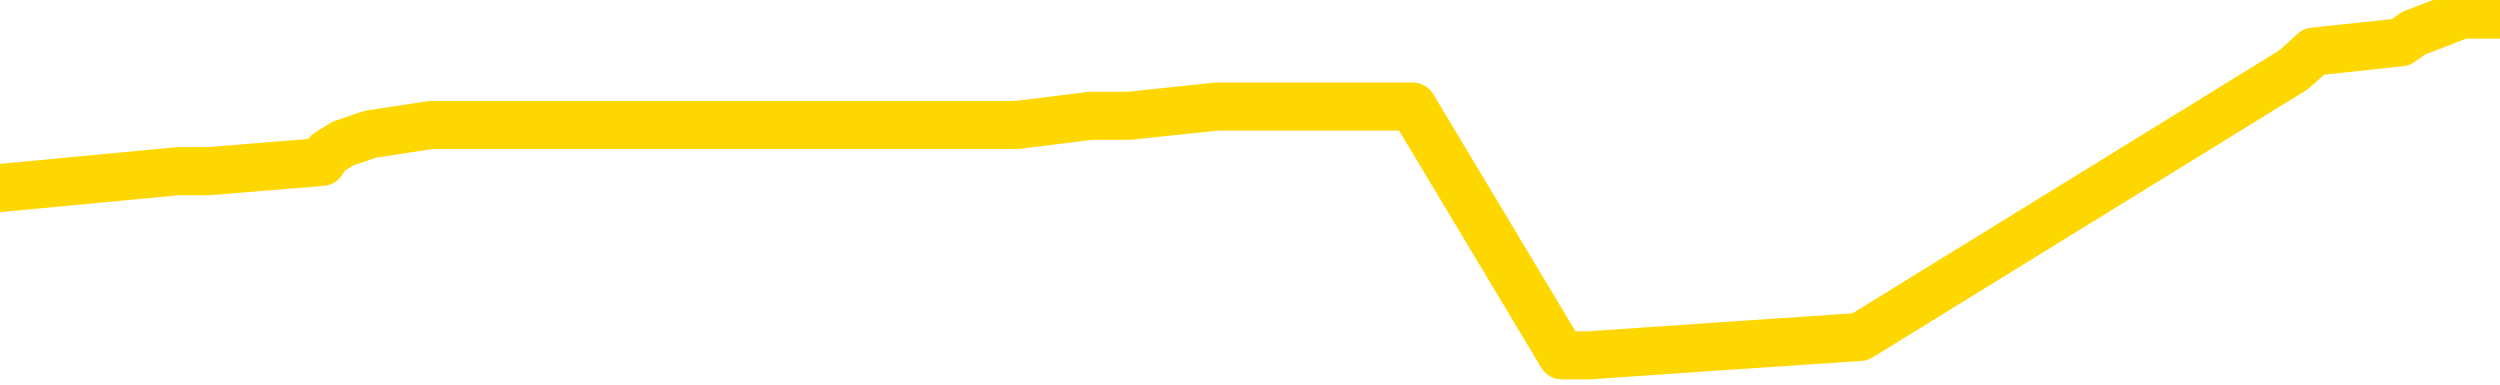 <svg xmlns="http://www.w3.org/2000/svg" version="1.1" viewBox="0 0 6500 1000">
	<path fill="none" stroke="gold" stroke-width="125" stroke-linecap="round" stroke-linejoin="round" d="M0 30035  L-328602 30035 L-328418 30011 L-327928 29964 L-327634 29940 L-327323 29892 L-327088 29868 L-327035 29820 L-326976 29772 L-326823 29748 L-326782 29700 L-326649 29676 L-326357 29652 L-325816 29652 L-325206 29628 L-325158 29628 L-324518 29604 L-324485 29604 L-323959 29604 L-323827 29581 L-323436 29533 L-323108 29485 L-322991 29437 L-322780 29389 L-322063 29389 L-321493 29365 L-321386 29365 L-321211 29341 L-320990 29293 L-320588 29269 L-320563 29221 L-319635 29174 L-319547 29126 L-319465 29078 L-319395 29030 L-319097 29006 L-318945 28958 L-317055 28982 L-316955 28982 L-316692 28982 L-316399 29006 L-316257 28958 L-316008 28958 L-315973 28934 L-315814 28910 L-315351 28862 L-315098 28838 L-314886 28790 L-314634 28767 L-314285 28743 L-313358 28695 L-313264 28647 L-312854 28623 L-311683 28575 L-310494 28551 L-310401 28503 L-310374 28455 L-310108 28407 L-309809 28360 L-309680 28312 L-309643 28264 L-308828 28264 L-308444 28288 L-307384 28312 L-307322 28312 L-307057 28790 L-306586 29245 L-306394 29700 L-306130 30155 L-305793 30131 L-305658 30107 L-305202 30083 L-304459 30059 L-304441 30035 L-304276 29988 L-304208 29988 L-303692 29964 L-302663 29964 L-302467 29940 L-301978 29916 L-301616 29892 L-301208 29892 L-300822 29916 L-299118 29916 L-299020 29916 L-298949 29916 L-298887 29916 L-298703 29892 L-298366 29892 L-297726 29868 L-297649 29844 L-297588 29844 L-297401 29820 L-297322 29820 L-297144 29796 L-297125 29772 L-296895 29772 L-296507 29748 L-295619 29748 L-295579 29724 L-295491 29700 L-295464 29652 L-294456 29628 L-294306 29581 L-294282 29557 L-294149 29533 L-294109 29509 L-292851 29485 L-292793 29485 L-292253 29461 L-292201 29461 L-292154 29461 L-291759 29437 L-291619 29413 L-291420 29389 L-291273 29389 L-291108 29389 L-290832 29413 L-290473 29413 L-289920 29389 L-289275 29365 L-289017 29317 L-288863 29293 L-288462 29269 L-288422 29245 L-288301 29221 L-288239 29245 L-288226 29245 L-288132 29245 L-287839 29221 L-287687 29126 L-287357 29078 L-287279 29030 L-287203 29006 L-286977 28934 L-286910 28886 L-286682 28838 L-286630 28790 L-286465 28767 L-285459 28743 L-285276 28719 L-284725 28695 L-284332 28647 L-283935 28623 L-283084 28575 L-283006 28551 L-282427 28527 L-281986 28527 L-281745 28503 L-281588 28503 L-281187 28455 L-281166 28455 L-280721 28431 L-280316 28407 L-280180 28360 L-280005 28312 L-279869 28264 L-279618 28216 L-278618 28192 L-278536 28168 L-278401 28144 L-278362 28120 L-277472 28096 L-277257 28072 L-276813 28048 L-276696 28024 L-276639 28000 L-275963 28000 L-275863 27977 L-275834 27977 L-274492 27953 L-274086 27929 L-274047 27905 L-273118 27881 L-273020 27857 L-272887 27833 L-272483 27809 L-272457 27785 L-272364 27761 L-272148 27737 L-271737 27689 L-270583 27641 L-270291 27593 L-270263 27546 L-269655 27522 L-269404 27474 L-269385 27450 L-268455 27426 L-268404 27378 L-268282 27354 L-268264 27306 L-268108 27282 L-267933 27234 L-267796 27210 L-267740 27186 L-267632 27163 L-267547 27139 L-267313 27115 L-267239 27091 L-266930 27067 L-266812 27043 L-266642 27019 L-266551 26995 L-266449 26995 L-266425 26971 L-266348 26971 L-266250 26923 L-265884 26899 L-265779 26875 L-265275 26851 L-264824 26827 L-264785 26803 L-264761 26779 L-264721 26756 L-264592 26732 L-264491 26708 L-264049 26684 L-263767 26660 L-263175 26636 L-263044 26612 L-262770 26564 L-262618 26540 L-262464 26516 L-262379 26468 L-262301 26444 L-262115 26420 L-262065 26420 L-262037 26396 L-261958 26372 L-261935 26349 L-261651 26301 L-261047 26253 L-260052 26229 L-259754 26205 L-259020 26181 L-258776 26157 L-258686 26133 L-258108 26109 L-257410 26085 L-256658 26061 L-256339 26037 L-255956 25989 L-255879 25966 L-255245 25942 L-255059 25918 L-254972 25918 L-254842 25918 L-254529 25894 L-254480 25870 L-254338 25846 L-254316 25822 L-253349 25798 L-252803 25774 L-252325 25774 L-252264 25774 L-251940 25774 L-251919 25750 L-251856 25750 L-251646 25726 L-251569 25702 L-251515 25678 L-251492 25654 L-251453 25630 L-251437 25606 L-250680 25582 L-250663 25559 L-249864 25535 L-249712 25511 L-248806 25487 L-248300 25463 L-248071 25415 L-248029 25415 L-247914 25391 L-247738 25367 L-246983 25391 L-246849 25367 L-246685 25343 L-246366 25319 L-246190 25271 L-245168 25223 L-245145 25175 L-244894 25152 L-244681 25104 L-244047 25080 L-243809 25032 L-243776 24984 L-243598 24936 L-243518 24888 L-243428 24864 L-243364 24816 L-242924 24768 L-242900 24745 L-242359 24721 L-242103 24697 L-241609 24673 L-240731 24649 L-240695 24625 L-240642 24601 L-240601 24577 L-240483 24553 L-240207 24529 L-240000 24481 L-239803 24433 L-239780 24385 L-239729 24338 L-239690 24314 L-239612 24290 L-239015 24242 L-238954 24218 L-238851 24194 L-238697 24170 L-238065 24146 L-237384 24122 L-237081 24074 L-236735 24050 L-236537 24026 L-236489 23978 L-236168 23954 L-235541 23931 L-235394 23907 L-235358 23883 L-235300 23859 L-235223 23811 L-234982 23811 L-234894 23787 L-234800 23763 L-234506 23739 L-234372 23715 L-234312 23691 L-234275 23643 L-234002 23643 L-232996 23619 L-232821 23595 L-232770 23595 L-232477 23571 L-232285 23524 L-231952 23500 L-231445 23476 L-230883 23428 L-230868 23380 L-230852 23356 L-230751 23308 L-230637 23260 L-230598 23212 L-230560 23188 L-230494 23188 L-230466 23164 L-230327 23188 L-230035 23188 L-229984 23188 L-229879 23188 L-229615 23164 L-229150 23141 L-229005 23141 L-228951 23093 L-228894 23069 L-228703 23045 L-228337 23021 L-228123 23021 L-227928 23021 L-227870 23021 L-227811 22973 L-227657 22949 L-227388 22925 L-226958 23045 L-226943 23045 L-226866 23021 L-226801 22997 L-226672 22829 L-226648 22805 L-226364 22781 L-226317 22757 L-226262 22734 L-225799 22710 L-225761 22710 L-225720 22686 L-225530 22662 L-225049 22638 L-224562 22614 L-224546 22590 L-224508 22566 L-224251 22542 L-224174 22494 L-223944 22470 L-223928 22422 L-223634 22374 L-223191 22350 L-222744 22327 L-222240 22303 L-222086 22279 L-221799 22255 L-221759 22207 L-221428 22183 L-221206 22159 L-220689 22111 L-220613 22087 L-220366 22039 L-220171 21991 L-220111 21967 L-219335 21943 L-219261 21943 L-219030 21920 L-219014 21920 L-218952 21896 L-218756 21872 L-218292 21872 L-218269 21848 L-218139 21848 L-216838 21848 L-216822 21848 L-216745 21824 L-216651 21824 L-216434 21824 L-216281 21800 L-216103 21824 L-216049 21848 L-215762 21872 L-215722 21872 L-215353 21872 L-214913 21872 L-214730 21872 L-214409 21848 L-214113 21848 L-213667 21800 L-213596 21776 L-213133 21728 L-212696 21704 L-212513 21680 L-211059 21632 L-210927 21608 L-210470 21560 L-210244 21536 L-209858 21489 L-209341 21441 L-208387 21393 L-207593 21345 L-206919 21321 L-206493 21273 L-206182 21249 L-205952 21177 L-205269 21106 L-205255 21034 L-205046 20938 L-205024 20914 L-204849 20866 L-203899 20842 L-203631 20794 L-202816 20770 L-202505 20723 L-202468 20699 L-202410 20651 L-201794 20627 L-201156 20579 L-199530 20555 L-198856 20531 L-198214 20531 L-198136 20531 L-198080 20531 L-198044 20531 L-198016 20507 L-197904 20459 L-197886 20435 L-197863 20411 L-197710 20387 L-197656 20339 L-197578 20316 L-197459 20292 L-197362 20268 L-197244 20244 L-196975 20196 L-196705 20172 L-196687 20124 L-196488 20100 L-196341 20052 L-196114 20028 L-195980 20004 L-195671 19980 L-195611 19956 L-195258 19909 L-194909 19885 L-194808 19861 L-194744 19813 L-194684 19789 L-194300 19741 L-193919 19717 L-193815 19693 L-193554 19669 L-193283 19621 L-193124 19597 L-193092 19573 L-193030 19549 L-192888 19525 L-192704 19502 L-192660 19478 L-192372 19478 L-192356 19454 L-192122 19454 L-192062 19430 L-192023 19430 L-191444 19406 L-191310 19382 L-191287 19286 L-191268 19118 L-191251 18927 L-191234 18735 L-191211 18544 L-191194 18400 L-191173 18233 L-191156 18065 L-191133 17969 L-191116 17874 L-191095 17802 L-191078 17754 L-191029 17682 L-190957 17610 L-190922 17491 L-190898 17395 L-190863 17299 L-190821 17203 L-190784 17155 L-190768 17060 L-190744 16988 L-190707 16940 L-190690 16868 L-190667 16820 L-190649 16772 L-190631 16724 L-190615 16677 L-190586 16605 L-190560 16533 L-190514 16509 L-190498 16461 L-190456 16437 L-190408 16389 L-190337 16341 L-190322 16293 L-190306 16246 L-190244 16222 L-190205 16198 L-190165 16174 L-189999 16150 L-189934 16126 L-189918 16102 L-189874 16054 L-189816 16030 L-189603 16006 L-189569 15982 L-189527 15958 L-189449 15934 L-188912 15910 L-188833 15887 L-188729 15839 L-188641 15815 L-188464 15791 L-188114 15767 L-187958 15743 L-187520 15719 L-187363 15695 L-187234 15671 L-186530 15623 L-186329 15599 L-185368 15551 L-184886 15527 L-184786 15527 L-184694 15503 L-184449 15480 L-184376 15456 L-183933 15408 L-183837 15384 L-183822 15360 L-183806 15336 L-183781 15312 L-183315 15288 L-183098 15264 L-182959 15240 L-182665 15216 L-182576 15192 L-182535 15168 L-182505 15144 L-182333 15120 L-182274 15096 L-182198 15073 L-182117 15049 L-182047 15049 L-181738 15025 L-181653 15001 L-181439 14977 L-181404 14953 L-180720 14929 L-180622 14905 L-180417 14881 L-180370 14857 L-180092 14833 L-180030 14809 L-180013 14761 L-179934 14737 L-179626 14689 L-179602 14666 L-179548 14618 L-179525 14594 L-179403 14570 L-179267 14522 L-179023 14498 L-178897 14498 L-178250 14474 L-178235 14474 L-178210 14474 L-178029 14426 L-177953 14402 L-177862 14378 L-177434 14354 L-177018 14330 L-176625 14282 L-176546 14259 L-176527 14235 L-176164 14211 L-175928 14187 L-175699 14163 L-175386 14139 L-175308 14115 L-175228 14067 L-175049 14019 L-175034 13995 L-174768 13947 L-174688 13923 L-174458 13899 L-174232 13875 L-173917 13875 L-173741 13852 L-173380 13852 L-172988 13828 L-172919 13780 L-172855 13756 L-172715 13708 L-172663 13684 L-172562 13636 L-172060 13612 L-171862 13588 L-171616 13564 L-171430 13540 L-171131 13516 L-171054 13492 L-170888 13445 L-170004 13421 L-169975 13373 L-169853 13325 L-169274 13301 L-169196 13277 L-168483 13277 L-168171 13277 L-167957 13277 L-167941 13277 L-167554 13277 L-167029 13229 L-166583 13205 L-166253 13181 L-166101 13157 L-165775 13157 L-165596 13133 L-165515 13133 L-165309 13085 L-165133 13062 L-164204 13038 L-163315 13014 L-163276 12990 L-163048 12990 L-162669 12966 L-161881 12942 L-161647 12918 L-161571 12894 L-161213 12870 L-160642 12822 L-160375 12798 L-159988 12774 L-159884 12774 L-159714 12774 L-159096 12774 L-158885 12774 L-158577 12774 L-158524 12750 L-158396 12726 L-158343 12702 L-158224 12678 L-157888 12631 L-156929 12607 L-156797 12559 L-156595 12535 L-155964 12511 L-155653 12487 L-155239 12463 L-155212 12439 L-155066 12415 L-154646 12391 L-153313 12391 L-153267 12367 L-153138 12319 L-153121 12295 L-152543 12248 L-152338 12224 L-152308 12200 L-152267 12176 L-152210 12152 L-152172 12128 L-152094 12104 L-151951 12080 L-151497 12056 L-151378 12032 L-151093 12008 L-150721 11984 L-150624 11960 L-150298 11936 L-149943 11912 L-149773 11888 L-149726 11864 L-149617 11841 L-149528 11817 L-149500 11793 L-149424 11745 L-149120 11721 L-149086 11673 L-149015 11649 L-148647 11625 L-148311 11601 L-148230 11601 L-148011 11577 L-147839 11553 L-147812 11529 L-147314 11505 L-146765 11457 L-145885 11434 L-145786 11386 L-145709 11362 L-145435 11338 L-145188 11290 L-145114 11266 L-145052 11218 L-144933 11194 L-144891 11170 L-144781 11146 L-144704 11098 L-144003 11074 L-143758 11050 L-143718 11027 L-143562 11003 L-142962 11003 L-142736 11003 L-142643 11003 L-142168 11003 L-141571 10955 L-141051 10931 L-141030 10907 L-140885 10883 L-140565 10883 L-140023 10883 L-139791 10883 L-139620 10883 L-139134 10859 L-138906 10835 L-138821 10811 L-138475 10787 L-138149 10787 L-137626 10763 L-137299 10739 L-136698 10715 L-136501 10667 L-136449 10644 L-136408 10620 L-136127 10596 L-135443 10548 L-135132 10524 L-135108 10476 L-134916 10452 L-134694 10428 L-134608 10404 L-133944 10356 L-133920 10332 L-133698 10284 L-133368 10260 L-133016 10213 L-132811 10189 L-132578 10141 L-132321 10117 L-132131 10069 L-132084 10045 L-131857 10021 L-131822 9997 L-131666 9973 L-131451 9949 L-131278 9925 L-131187 9901 L-130910 9877 L-130666 9853 L-130350 9830 L-129924 9830 L-129887 9830 L-129403 9830 L-129170 9830 L-128958 9806 L-128732 9782 L-128182 9782 L-127935 9758 L-127101 9758 L-127045 9734 L-127024 9710 L-126866 9686 L-126404 9662 L-126363 9638 L-126024 9590 L-125890 9566 L-125667 9542 L-125095 9518 L-124623 9494 L-124429 9470 L-124236 9446 L-124046 9423 L-123945 9399 L-123577 9375 L-123530 9351 L-123449 9327 L-122155 9303 L-122107 9279 L-121839 9279 L-121693 9279 L-121143 9279 L-121026 9255 L-120944 9231 L-120585 9207 L-120361 9183 L-120080 9159 L-119751 9111 L-119243 9087 L-119130 9063 L-119052 9039 L-118887 9016 L-118593 9016 L-118124 9016 L-117928 9039 L-117877 9039 L-117227 9016 L-117105 8992 L-116651 8992 L-116615 8968 L-116147 8944 L-116036 8920 L-116020 8896 L-115804 8896 L-115623 8872 L-115092 8872 L-114062 8872 L-113863 8848 L-113404 8824 L-112456 8776 L-112357 8752 L-112003 8704 L-111943 8680 L-111928 8656 L-111893 8632 L-111524 8609 L-111404 8585 L-111161 8561 L-110998 8537 L-110810 8513 L-110690 8489 L-109619 8441 L-108761 8417 L-108549 8369 L-108451 8345 L-108277 8297 L-107944 8273 L-107872 8249 L-107815 8225 L-107639 8225 L-107250 8202 L-107015 8178 L-106904 8154 L-106787 8130 L-105806 8106 L-105780 8082 L-105186 8034 L-105153 8034 L-105005 8010 L-104720 7986 L-103809 7986 L-102862 7986 L-102709 7962 L-102607 7962 L-102475 7938 L-102332 7914 L-102306 7890 L-102192 7866 L-101973 7842 L-101292 7819 L-101163 7795 L-100859 7771 L-100619 7723 L-100287 7699 L-99648 7675 L-99306 7627 L-99244 7603 L-99088 7603 L-98167 7603 L-97696 7603 L-97653 7603 L-97640 7579 L-97599 7555 L-97576 7531 L-97550 7507 L-97406 7483 L-96983 7459 L-96648 7459 L-96457 7435 L-96028 7435 L-95840 7412 L-95451 7364 L-94917 7340 L-94544 7316 L-94523 7316 L-94273 7292 L-94155 7268 L-94079 7244 L-93943 7220 L-93904 7196 L-93824 7172 L-93429 7148 L-92933 7124 L-92822 7076 L-92649 7052 L-92340 7028 L-91893 7005 L-91570 6981 L-91427 6933 L-91000 6885 L-90847 6837 L-90792 6789 L-89978 6765 L-89958 6741 L-89586 6717 L-89530 6717 L-88400 6693 L-88333 6693 L-87774 6669 L-87580 6645 L-87443 6621 L-87210 6598 L-86863 6574 L-86828 6526 L-86793 6502 L-86725 6454 L-86376 6430 L-86204 6406 L-85719 6382 L-85702 6358 L-85377 6334 L-85220 6310 L-84079 6262 L-84054 6238 L-83862 6191 L-83669 6167 L-83419 6143 L-83401 6119 L-82381 6095 L-82084 6071 L-82008 6047 L-81872 5999 L-81696 5975 L-81120 5927 L-80904 5903 L-80840 5879 L-80710 5855 L-80673 5807 L-80149 5784 L-80011 15216 L-79997 15216 L-79974 15216 L-79954 15216 L-79727 5760 L-78951 5760 L-78909 5760 L-78542 5760 L-78463 5736 L-78411 5712 L-77738 5688 L-76996 5664 L-76571 5664 L-76123 5640 L-75062 5616 L-74750 5568 L-74340 5568 L-74268 5544 L-73744 5544 L-73649 5544 L-73631 5544 L-73186 5520 L-73001 5472 L-72221 5424 L-71548 5401 L-71136 5329 L-70904 5281 L-70764 5257 L-70682 5209 L-70662 5185 L-70586 5185 L-70458 5161 L-70141 5185 L-69916 5185 L-69591 5161 L-69529 5161 L-69159 5161 L-69126 5161 L-68918 5161 L-68250 5161 L-68173 5161 L-68015 5113 L-67904 5113 L-67578 5089 L-67423 5065 L-67082 5065 L-67025 5017 L-66686 4970 L-66483 4946 L-66430 4898 L-65054 4874 L-64924 4850 L-64490 4826 L-64170 4802 L-63342 4754 L-63219 4730 L-62488 4682 L-62332 4634 L-62291 4610 L-62238 4587 L-62215 4563 L-62101 4539 L-61804 4515 L-61514 4491 L-61460 4467 L-61339 4443 L-61309 4419 L-61209 4395 L-60766 4395 L-60614 4371 L-59778 4371 L-59236 4347 L-58902 4347 L-58886 4323 L-58810 4299 L-58694 4275 L-58500 4251 L-58235 4227 L-57401 4203 L-57304 4180 L-56783 4156 L-56741 4132 L-56642 4108 L-55814 4108 L-55679 4084 L-55340 4084 L-54786 4060 L-54406 4036 L-54243 4012 L-53933 3988 L-53121 3964 L-52815 3940 L-52546 3940 L-52225 3940 L-51904 3964 L-51628 3964 L-50800 3916 L-50705 3892 L-50612 3820 L-50508 3749 L-50121 3677 L-49641 3629 L-49624 3605 L-49506 3581 L-49138 3533 L-49043 3509 L-48209 3461 L-48132 3437 L-47832 3413 L-47742 3389 L-47334 3342 L-47224 3294 L-46525 3270 L-46052 3246 L-45992 3222 L-45773 3174 L-45499 3150 L-45386 3126 L-44359 3102 L-43972 3078 L-43952 3054 L-43619 3030 L-43375 3006 L-42941 2983 L-42831 2959 L-42714 2935 L-42262 2887 L-41672 2863 L-41335 2839 L-39442 2815 L-39329 2767 L-39117 2743 L-37799 2719 L-37692 -2666 L-37626 -7981 L-37590 -12889 L-37528 -12889 L-37028 -7550 L-36353 -2283 L-36332 2576 L-36061 2528 L-35093 2528 L-34404 2504 L-34242 2480 L-33701 2456 L-33611 2432 L-32592 2408 L-31644 2360 L-31279 2384 L-31176 2408 L-30587 2408 L-30528 2408 L-30428 2384 L-29987 2336 L-29880 2312 L-29438 2288 L-28438 2216 L-28182 2145 L-28079 2073 L-27949 2025 L-27582 1977 L-27001 1929 L-26971 1905 L-26655 1881 L-24672 1857 L-24556 1833 L-24489 1833 L-24130 1809 L-22511 1785 L-22334 1785 L-22189 1785 L-21367 1809 L-21314 1833 L-21260 1833 L-20826 1833 L-19845 1857 L-19771 1857 L-18687 1833 L-18474 1833 L-17757 1785 L-17369 1762 L-17150 1714 L-16831 1666 L-16337 1618 L-16209 1594 L-15980 1546 L-15748 1498 L-15689 1474 L-15399 1450 L-15127 1402 L-14097 1378 L-12432 1355 L-12013 1331 L-11876 1307 L-11719 1307 L-11414 1283 L-11186 1235 L-11028 1211 L-10868 1163 L-10699 1115 L-10652 1091 L-10599 1067 L-10577 1067 L-10191 1043 L-9941 1043 L-9671 1043 L-9510 1043 L-9420 1043 L-7761 1043 L-7596 1067 L-7216 1043 L-6756 1043 L-6147 995 L-5054 971 L-4622 948 L-4591 924 L-4529 900 L-4511 876 L-2808 852 L-2766 828 L-2299 804 L-2112 780 L-2080 732 L-1485 708 L-1435 684 L-1112 660 L-1062 636 L-851 612 L-833 588 L-567 541 L-514 517 L-45 493 L464 445 L543 445 L837 421 L853 397 L892 373 L963 349 L1120 325 L2066 325 L2123 325 L2644 325 L2836 301 L2937 301 L3163 277 L3673 277 L4061 924 L4130 924 L4479 900 L4836 876 L5964 181 L6016 134 L6242 110 L6276 86 L6401 38 L6500 38" />
</svg>
